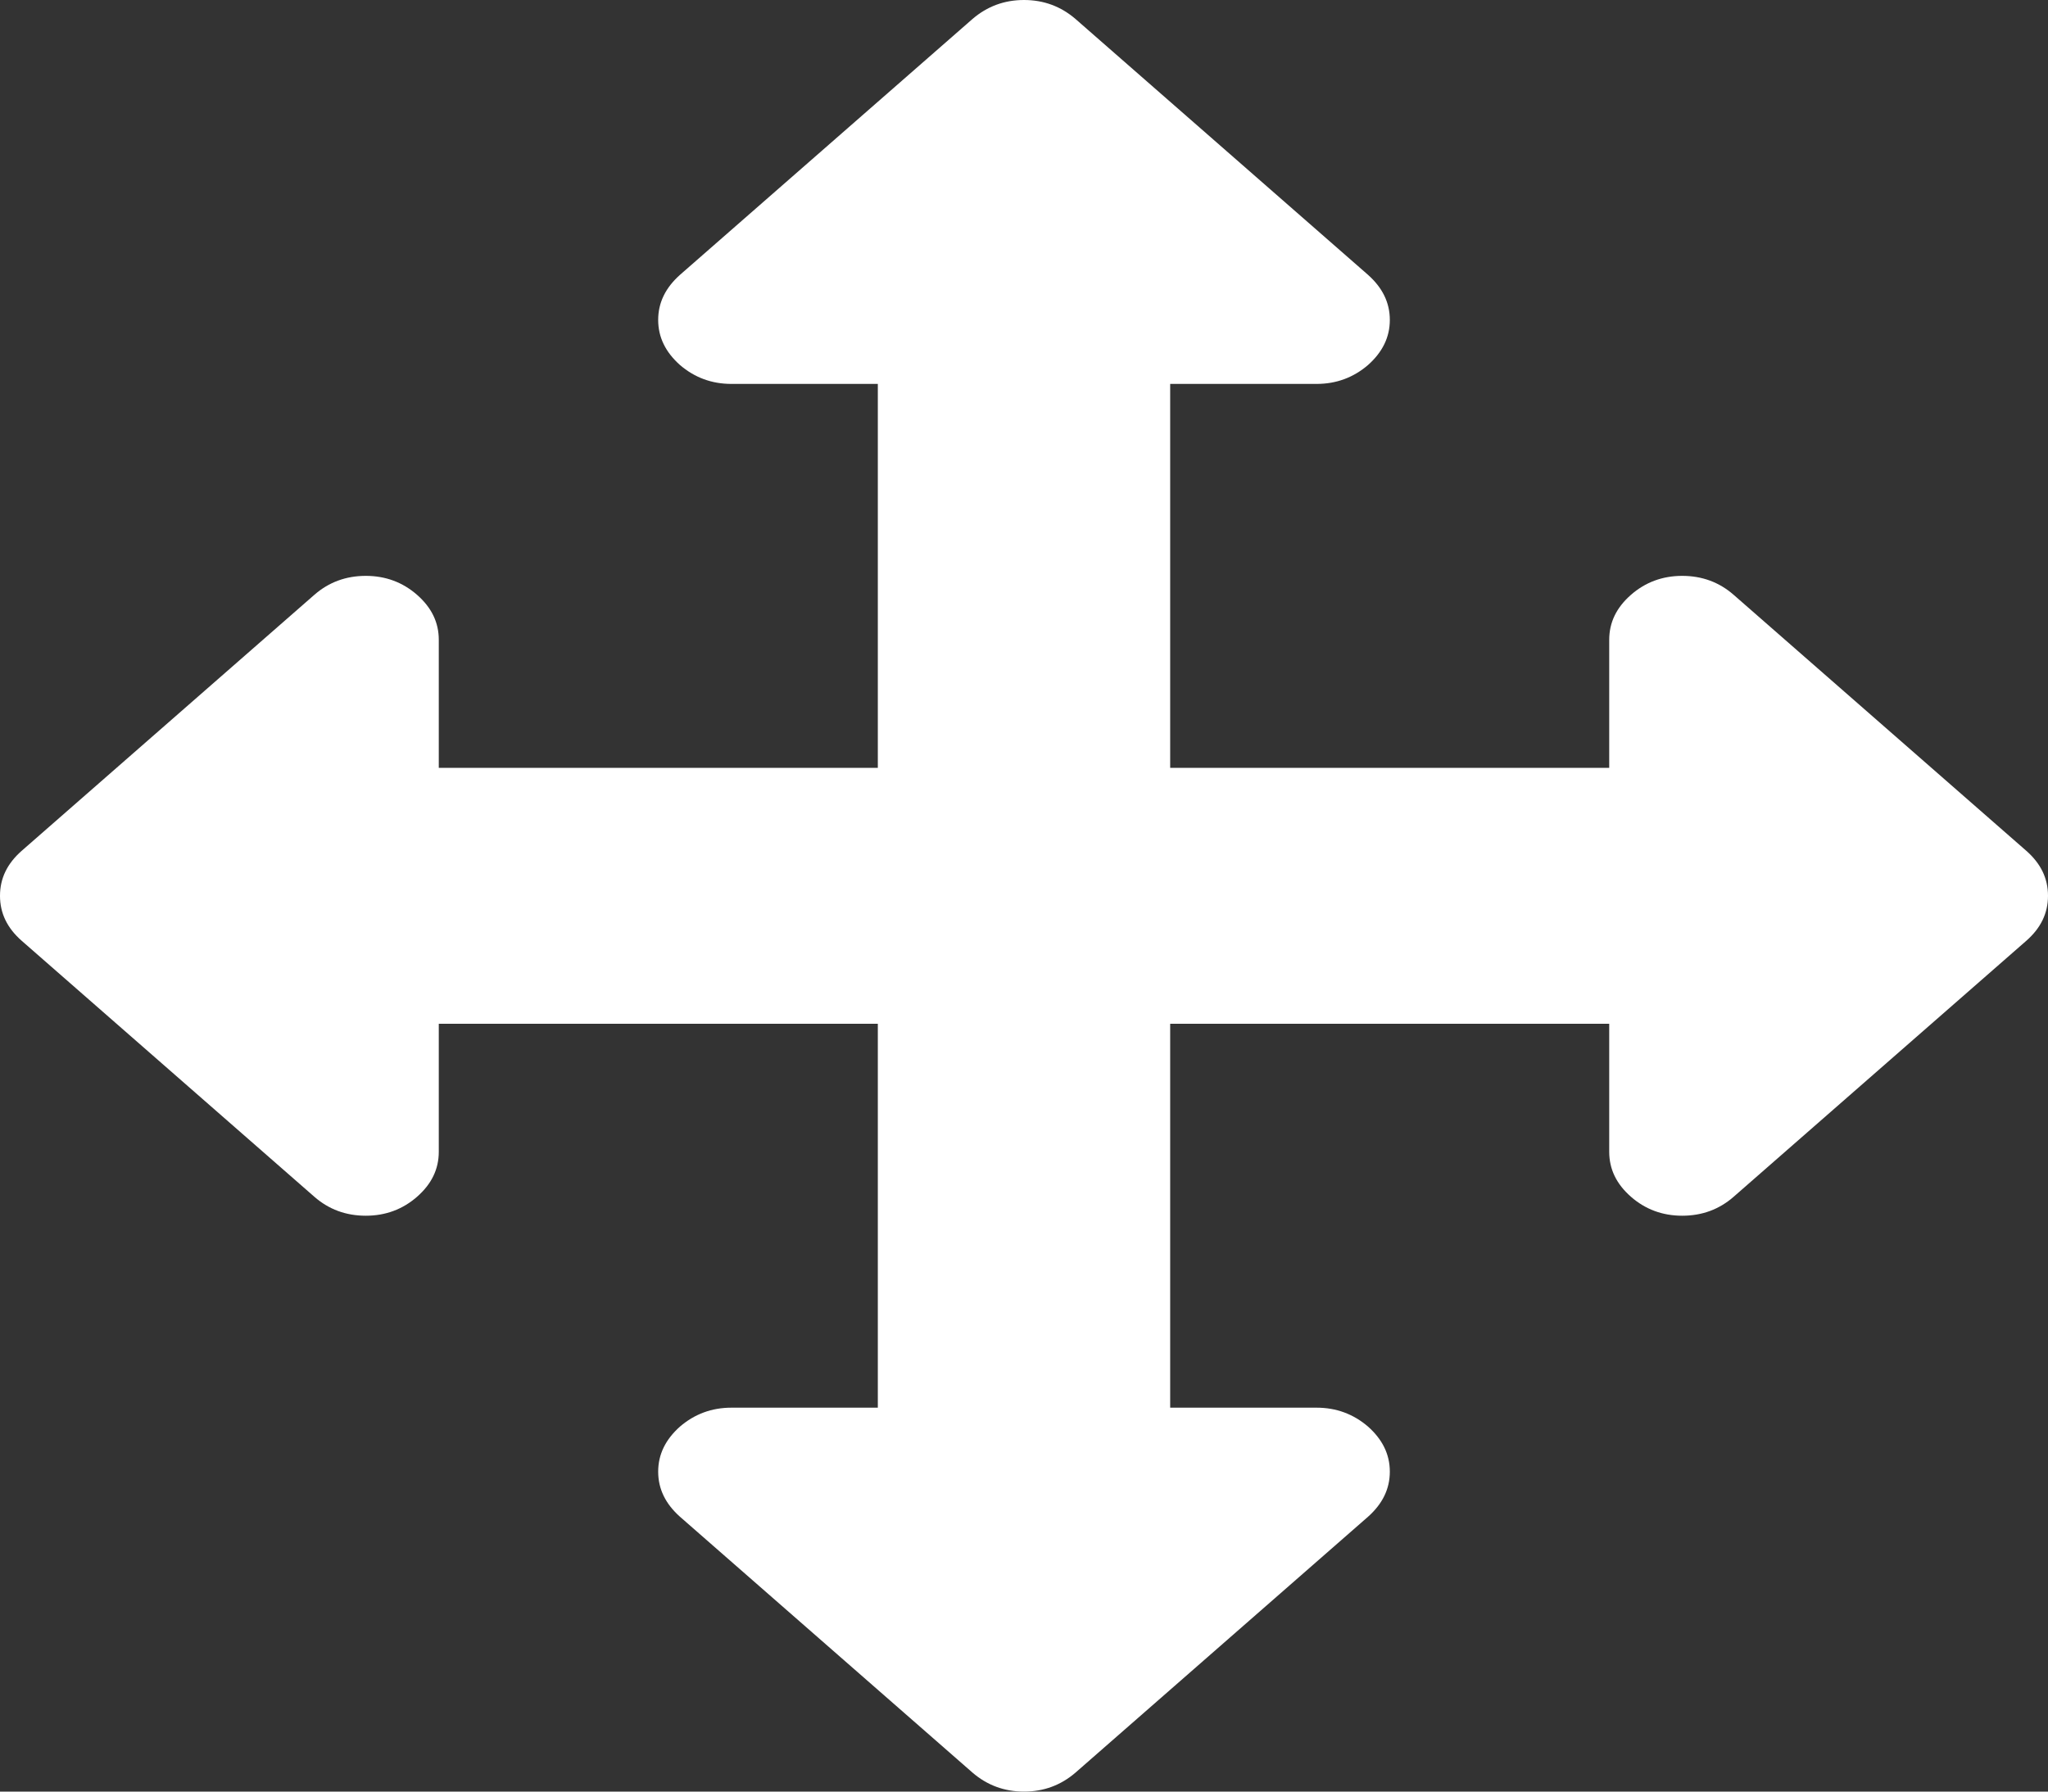 ﻿<?xml version="1.0" encoding="utf-8"?>
<svg version="1.1" xmlns:xlink="http://www.w3.org/1999/xlink" width="8px" height="7px" xmlns="http://www.w3.org/2000/svg">
  <rect width="100%" height="100%" fill="#333333" stroke="none"/>
  <g transform="matrix(1 0 0 1 -30 -337 )">
    <path d="M 7.915 3.324  C 7.972 3.374  8 3.432  8 3.5  C 8 3.568  7.972 3.626  7.915 3.676  L 6.772 4.676  C 6.716 4.725  6.649 4.75  6.571 4.75  C 6.494 4.75  6.427 4.725  6.371 4.676  C 6.314 4.626  6.286 4.568  6.286 4.5  L 6.286 4  L 4.571 4  L 4.571 5.5  L 5.143 5.5  C 5.22 5.5  5.287 5.525  5.344 5.574  C 5.4 5.624  5.429 5.682  5.429 5.75  C 5.429 5.818  5.4 5.876  5.344 5.926  L 4.201 6.926  C 4.144 6.975  4.077 7  4 7  C 3.923 7  3.856 6.975  3.799 6.926  L 2.656 5.926  C 2.6 5.876  2.571 5.818  2.571 5.75  C 2.571 5.682  2.6 5.624  2.656 5.574  C 2.713 5.525  2.78 5.5  2.857 5.5  L 3.429 5.5  L 3.429 4  L 1.714 4  L 1.714 4.5  C 1.714 4.568  1.686 4.626  1.629 4.676  C 1.573 4.725  1.506 4.75  1.429 4.75  C 1.351 4.75  1.284 4.725  1.228 4.676  L 0.085 3.676  C 0.028 3.626  0 3.568  0 3.5  C 0 3.432  0.028 3.374  0.085 3.324  L 1.228 2.324  C 1.284 2.275  1.351 2.25  1.429 2.25  C 1.506 2.25  1.573 2.275  1.629 2.324  C 1.686 2.374  1.714 2.432  1.714 2.5  L 1.714 3  L 3.429 3  L 3.429 1.5  L 2.857 1.5  C 2.78 1.5  2.713 1.475  2.656 1.426  C 2.6 1.376  2.571 1.318  2.571 1.25  C 2.571 1.182  2.6 1.124  2.656 1.074  L 3.799 0.074  C 3.856 0.025  3.923 0  4 0  C 4.077 0  4.144 0.025  4.201 0.074  L 5.344 1.074  C 5.4 1.124  5.429 1.182  5.429 1.25  C 5.429 1.318  5.4 1.376  5.344 1.426  C 5.287 1.475  5.22 1.5  5.143 1.5  L 4.571 1.5  L 4.571 3  L 6.286 3  L 6.286 2.5  C 6.286 2.432  6.314 2.374  6.371 2.324  C 6.427 2.275  6.494 2.25  6.571 2.25  C 6.649 2.25  6.716 2.275  6.772 2.324  L 7.915 3.324  Z " fill-rule="nonzero" fill="#ffffff" stroke="none" transform="matrix(1 0 0 1 30 337 )" />
  </g>
</svg>
